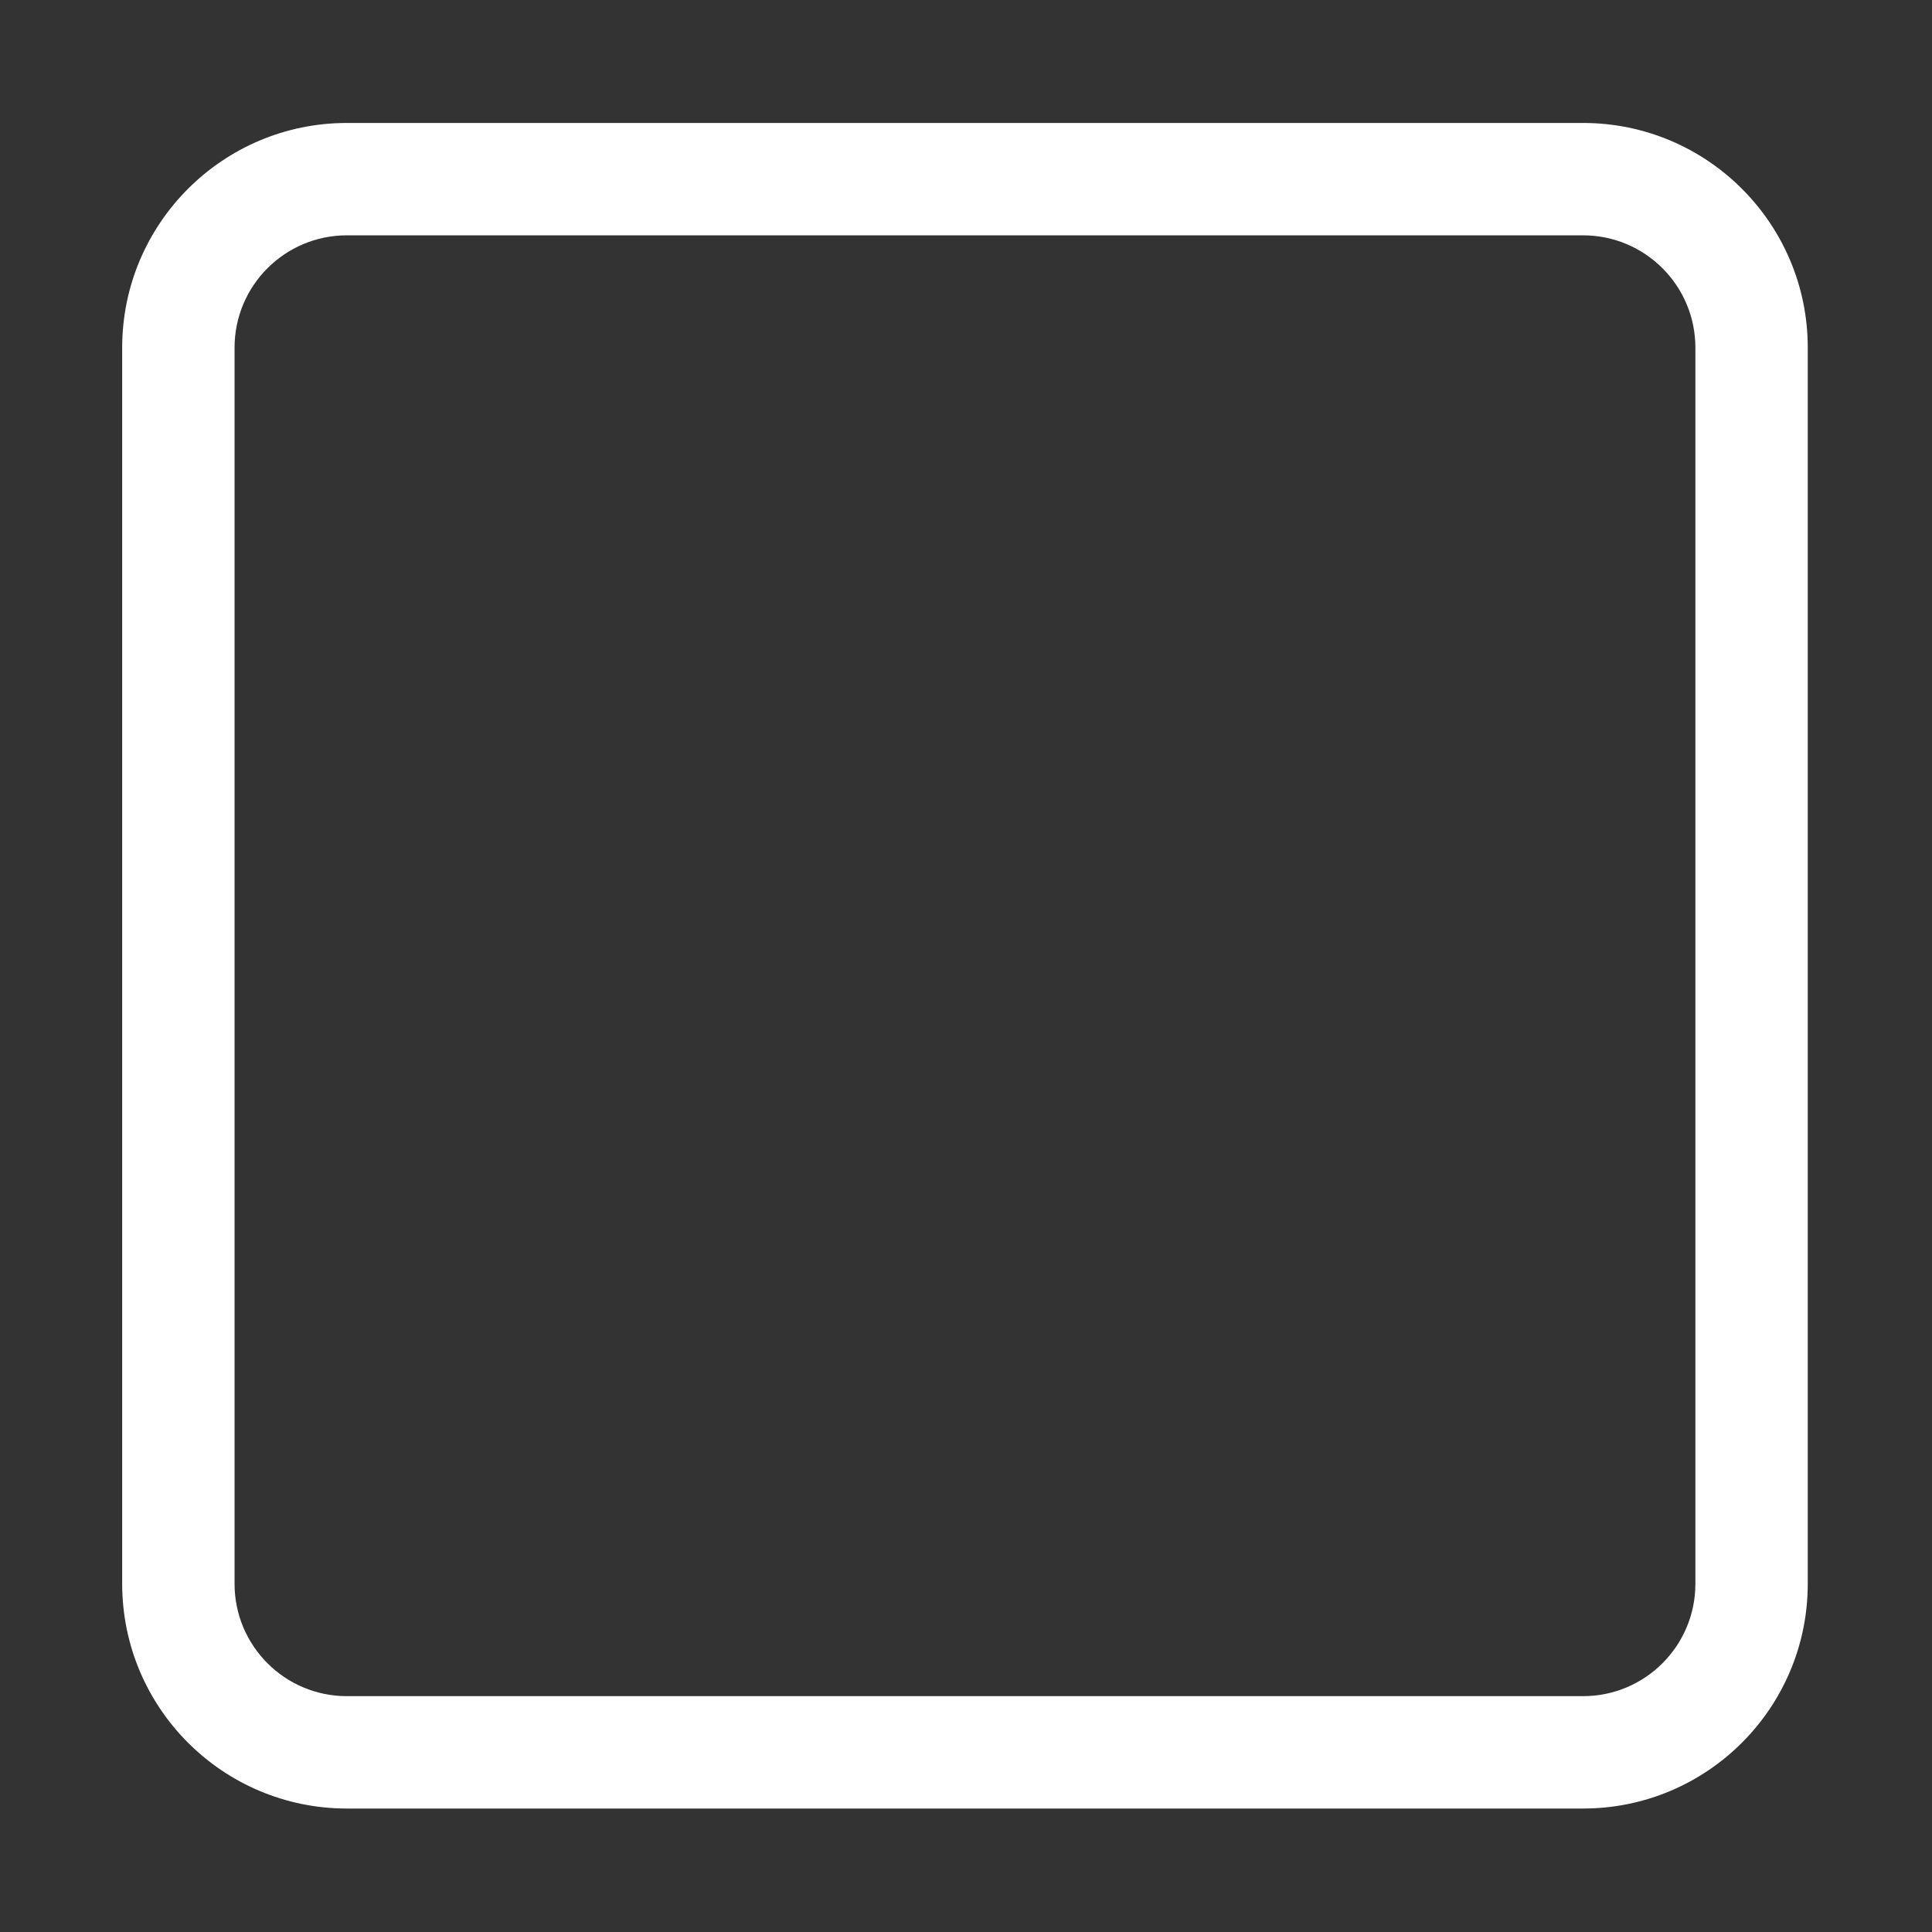 <?xml version="1.0" standalone="no"?><!DOCTYPE svg PUBLIC "-//W3C//DTD SVG 1.1//EN" "http://www.w3.org/Graphics/SVG/1.1/DTD/svg11.dtd"><svg t="1660551004702" class="icon" viewBox="0 0 1024 1024" version="1.1" xmlns="http://www.w3.org/2000/svg" p-id="2781" xmlns:xlink="http://www.w3.org/1999/xlink" width="200" height="200"><rect x="0" y="0" width="1024" height="1024" fill="#333333" stroke="none"/><defs><style type="text/css"></style></defs><path d="M898.59 839.44c0 32.9-26.67 59.56-59.56 59.56H183.88c-32.9 0-59.56-26.66-59.56-59.56V184.29c0-32.9 26.66-59.56 59.56-59.56h655.15c32.9 0 59.56 26.66 59.56 59.56v655.15zM839.03 65.17H183.88c-65.78 0-119.12 53.34-119.12 119.12v655.15c0 65.79 53.34 119.12 119.12 119.12h655.15c65.79 0 119.12-53.33 119.12-119.12V184.29c0-65.78-53.33-119.12-119.12-119.12z" p-id="2782" data-spm-anchor-id="a313x.7781069.0.i3" class="selected" fill="#ffffff"></path></svg>